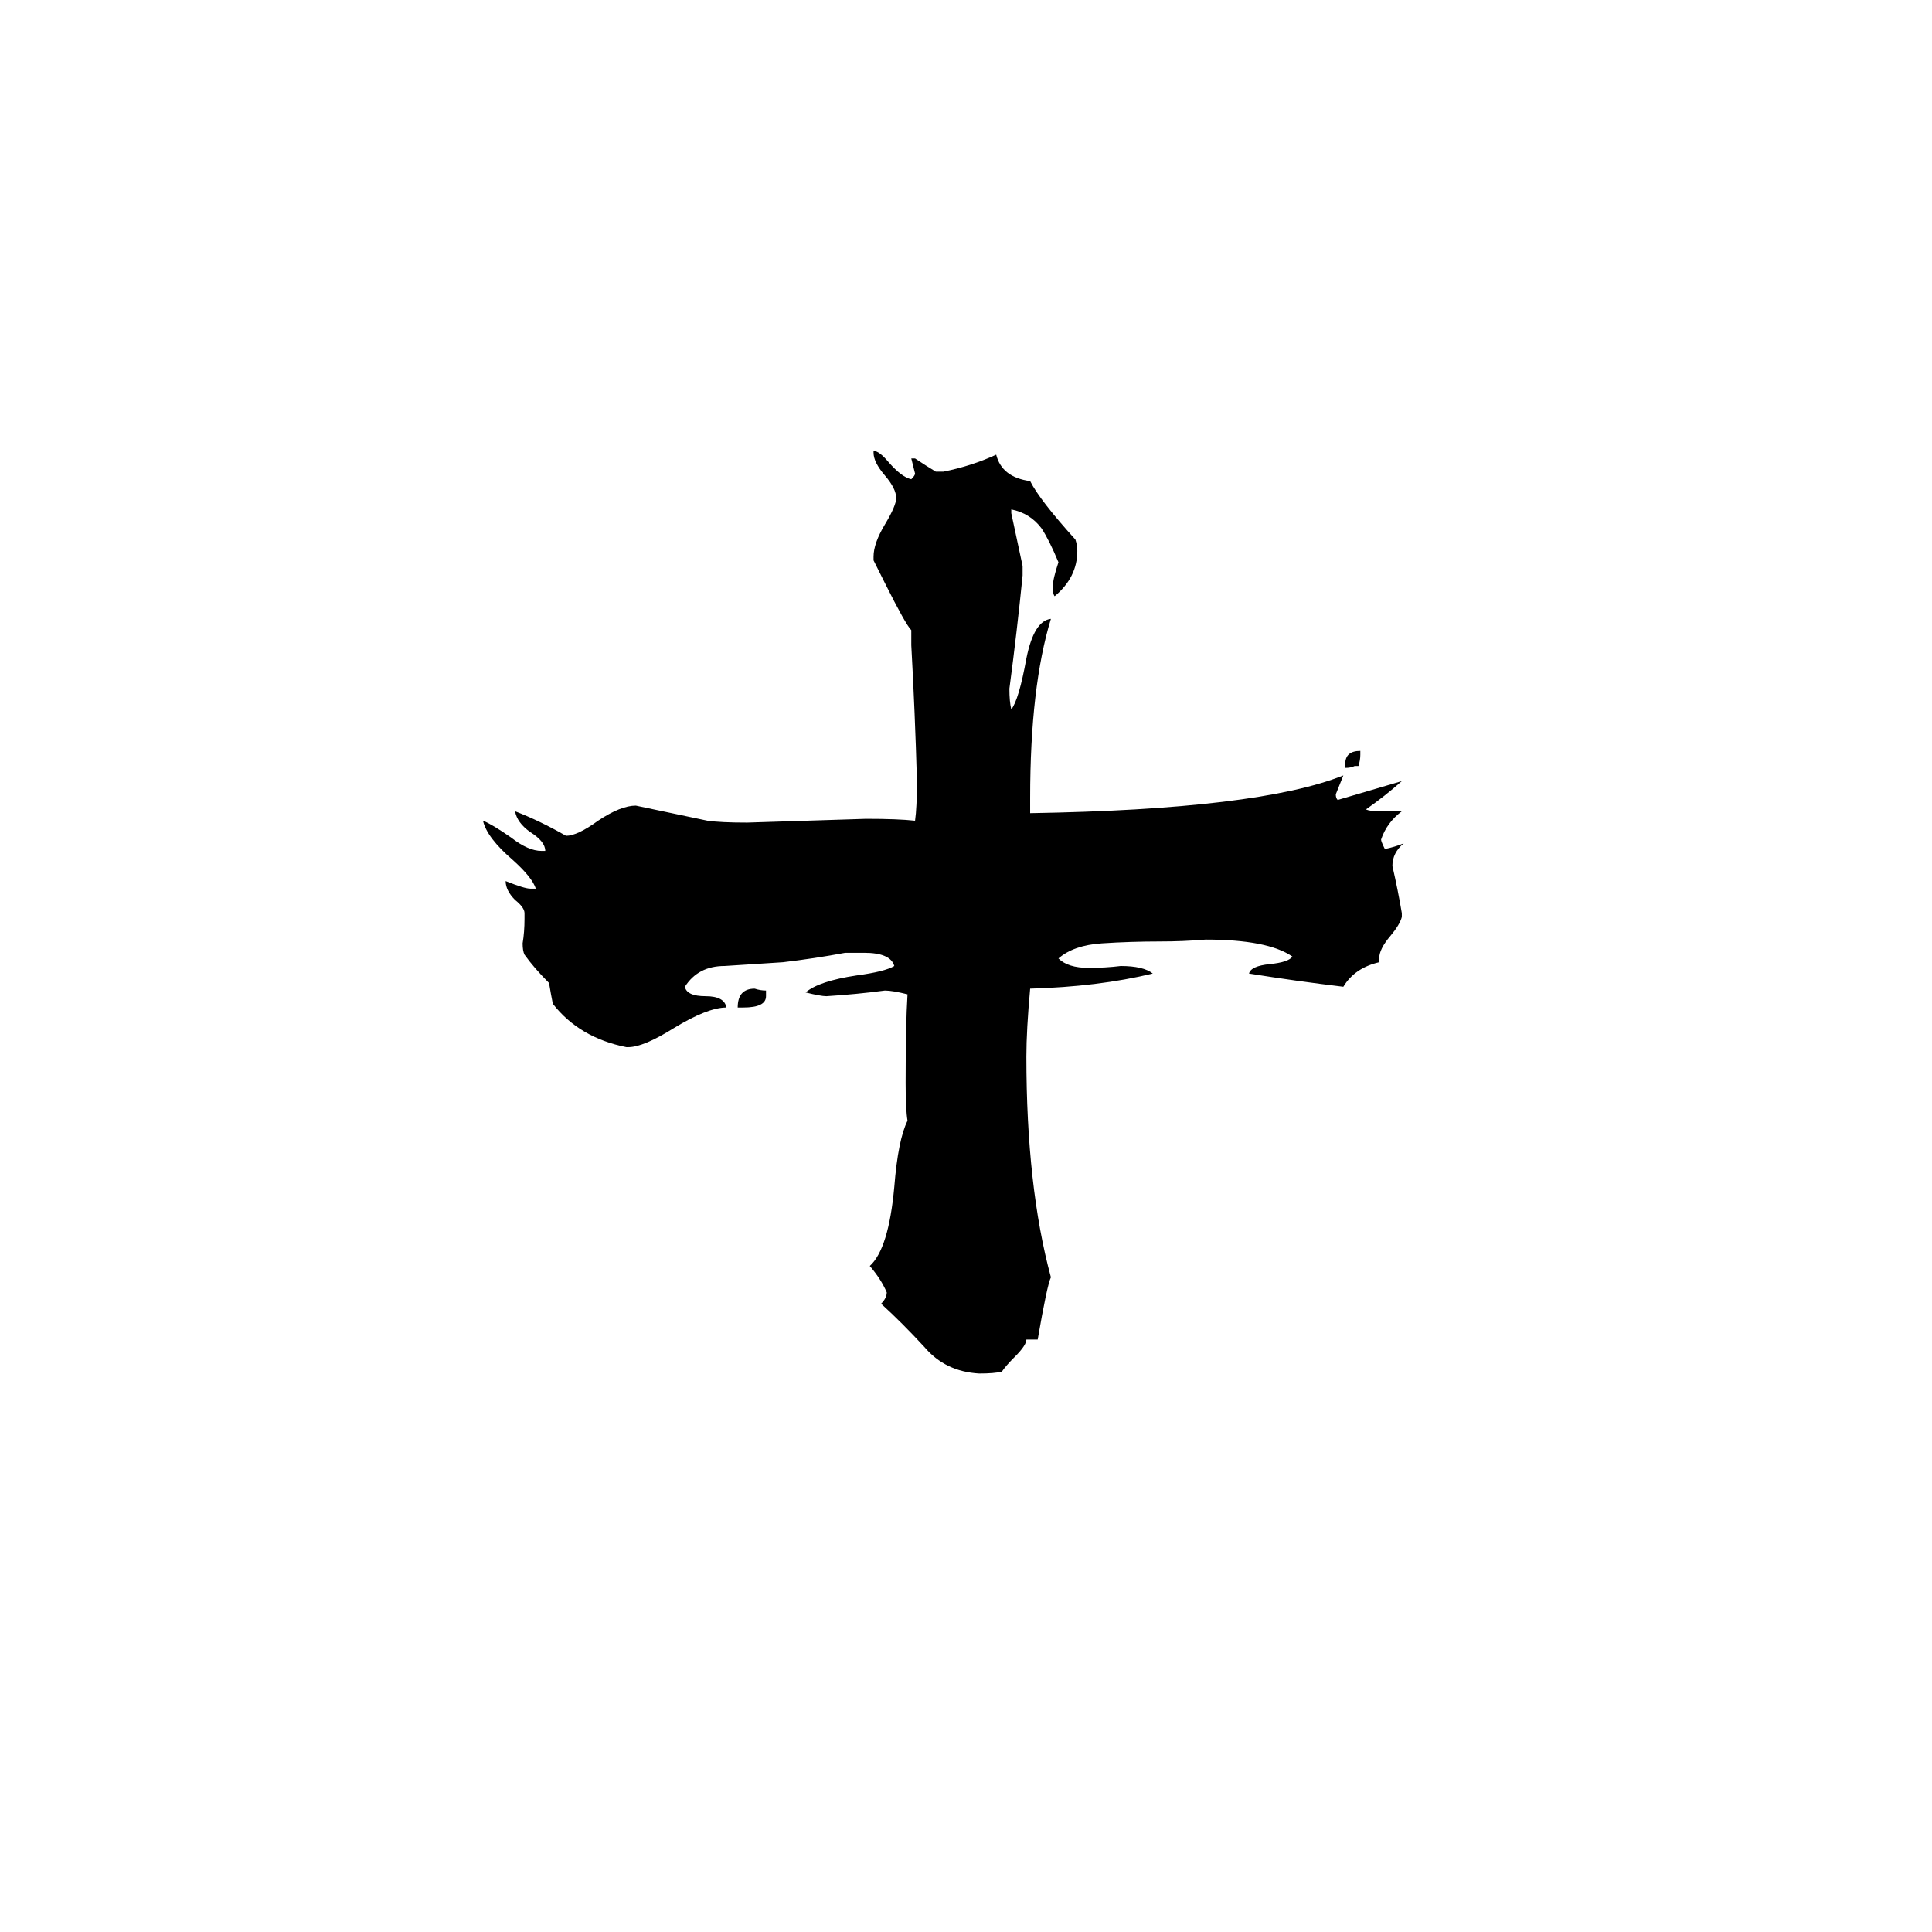 <svg xmlns="http://www.w3.org/2000/svg" viewBox="0 -800 1024 1024">
	<path fill="#000000" d="M550 -90H544Q544 -87 538 -81Q533 -76 531 -73Q527 -72 519 -72Q501 -73 490 -86Q478 -99 467 -109Q470 -112 470 -115Q467 -122 461 -129Q471 -138 474 -171Q476 -196 481 -206Q480 -212 480 -226Q480 -257 481 -273Q473 -275 469 -275Q454 -273 438 -272Q435 -272 427 -274Q434 -280 454 -283Q469 -285 474 -288Q472 -295 458 -295H448Q432 -292 415 -290Q399 -289 384 -288Q370 -288 363 -277Q364 -272 374 -272Q384 -272 385 -266Q375 -266 357 -255Q341 -245 333 -245H332Q307 -250 293 -268Q292 -273 291 -279Q283 -287 278 -294Q277 -296 277 -300Q278 -306 278 -313V-316Q278 -319 273 -323Q268 -328 268 -333Q278 -329 281 -329H284Q282 -335 272 -344Q258 -356 256 -365Q261 -363 271 -356Q280 -349 287 -349H289Q289 -354 281 -359Q274 -364 273 -370Q286 -365 300 -357Q306 -357 317 -365Q329 -373 337 -373Q356 -369 375 -365Q382 -364 396 -364Q428 -365 459 -366Q476 -366 485 -365Q486 -372 486 -386Q485 -422 483 -458V-466Q480 -469 469 -491Q466 -497 463 -503V-505Q463 -512 469 -522Q475 -532 475 -536Q475 -541 469 -548Q463 -555 463 -560V-561Q466 -561 471 -555Q478 -547 483 -546Q485 -548 485 -549Q484 -553 483 -557H485Q491 -553 496 -550H500Q515 -553 528 -559Q531 -547 546 -545Q551 -535 570 -514Q571 -511 571 -508Q571 -494 559 -484Q558 -485 558 -489Q558 -493 561 -502Q556 -514 552 -520Q546 -528 536 -530V-528Q539 -514 542 -500V-495Q539 -465 535 -435Q535 -428 536 -424Q540 -429 544 -451Q548 -471 557 -472Q546 -436 546 -377V-369Q667 -371 712 -389Q710 -384 708 -379Q708 -377 709 -376Q726 -381 743 -386Q734 -378 724 -371Q726 -370 731 -370H743Q735 -364 732 -355Q732 -354 734 -350Q739 -351 744 -353Q738 -348 738 -341Q741 -328 743 -316V-314Q742 -310 737 -304Q731 -297 731 -292V-290Q718 -287 712 -277Q687 -280 662 -284Q663 -288 673 -289Q683 -290 685 -293Q672 -302 639 -302Q627 -301 615 -301Q599 -301 584 -300Q569 -299 561 -292Q566 -287 577 -287Q586 -287 594 -288Q606 -288 611 -284Q582 -277 546 -276Q544 -254 544 -240Q544 -171 557 -123Q555 -119 550 -90ZM406 -275V-272Q406 -266 394 -266H391Q391 -276 400 -276Q403 -275 406 -275ZM720 -394H718Q716 -393 713 -393V-395Q713 -402 721 -402V-400Q721 -397 720 -394Z"/>
</svg>